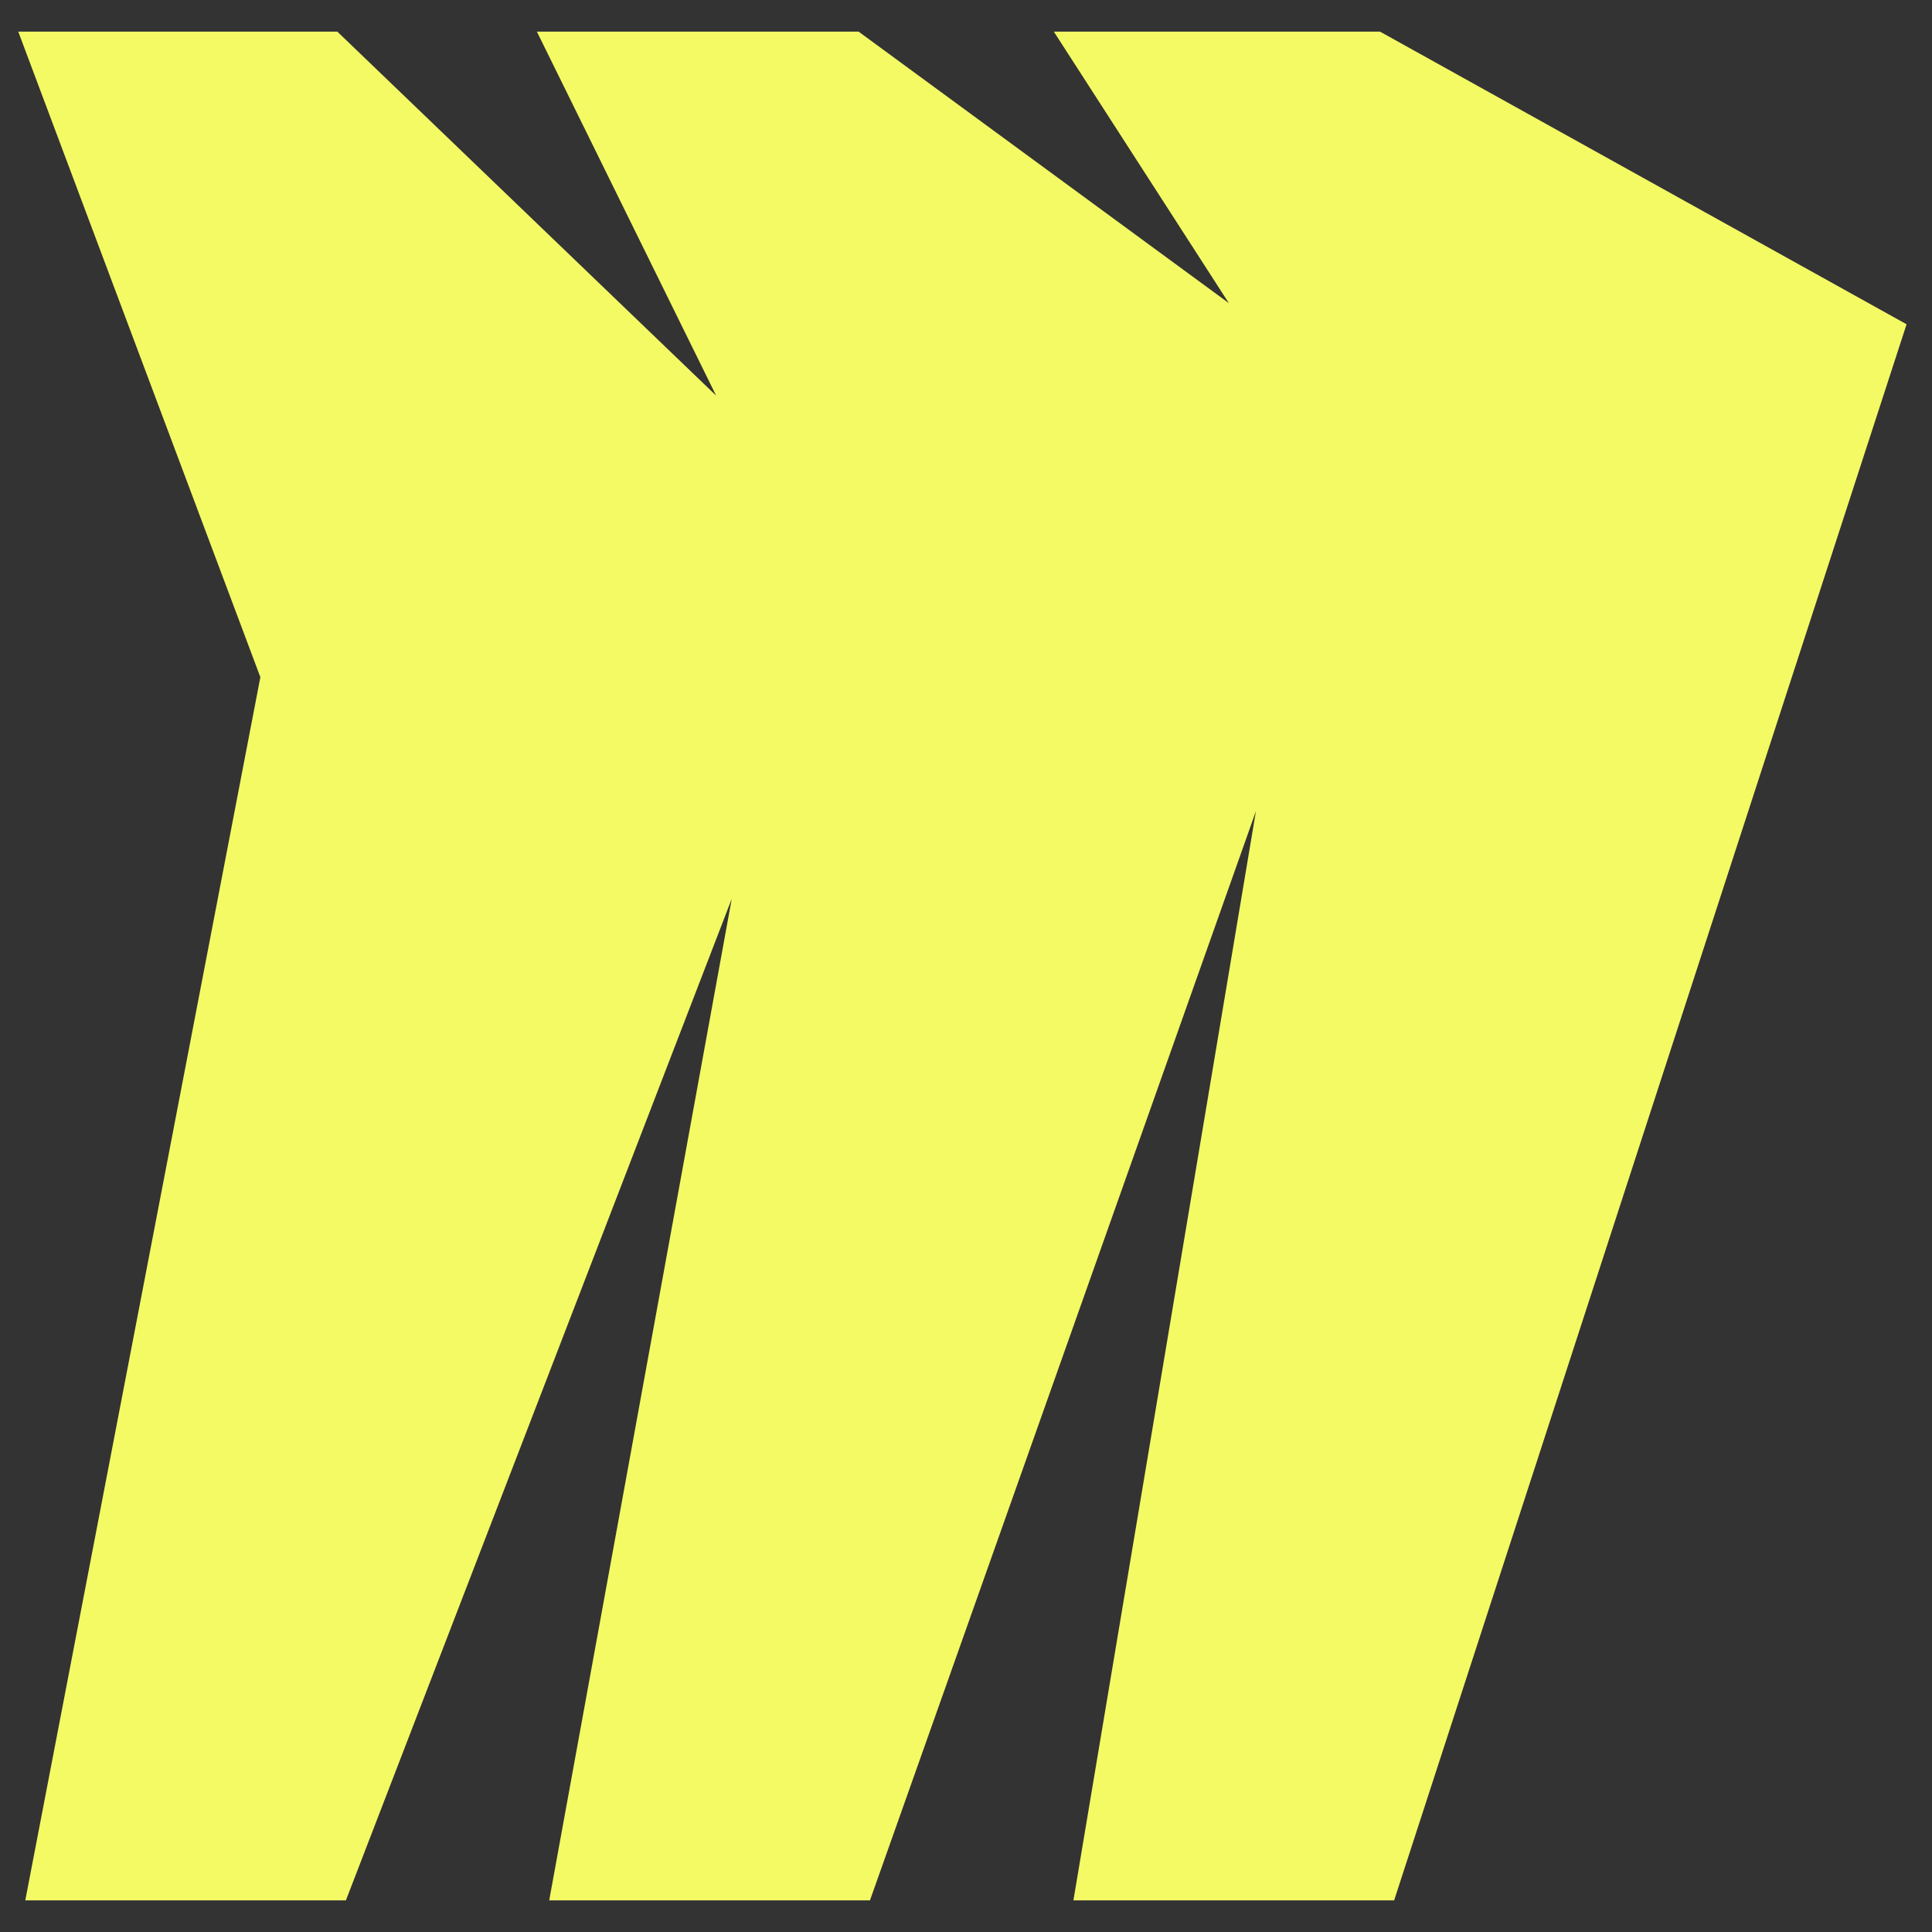 <!DOCTYPE svg PUBLIC "-//W3C//DTD SVG 1.1//EN" "http://www.w3.org/Graphics/SVG/1.1/DTD/svg11.dtd">
<!-- Uploaded to: SVG Repo, www.svgrepo.com, Transformed by: SVG Repo Mixer Tools -->
<svg fill="#f4fa64" width="800px" height="800px" viewBox="0 0 32 32" version="1.1" xmlns="http://www.w3.org/2000/svg" stroke="#f4fa64">
<rect x="0" y="0" width="32" height="32" fill="#333333" stroke="none"/>
<g id="SVGRepo_bgCarrier" stroke-width="0"/>
<g id="SVGRepo_tracerCarrier" stroke-linecap="round" stroke-linejoin="round"/>
<g id="SVGRepo_iconCarrier"> <title>miro</title> <path d="M22.728 1.024h-4.356l3.868 6-8.182-6h-4.362l3.872 7.862-8.182-7.862h-4.362l3.806 10.148-3.806 19.804h4.362l8.18-21.234-3.87 21.234h4.36l8.184-23.096-3.87 23.096h4.358l8.248-25.368-8.248-4.584z"/> </g>
</svg>